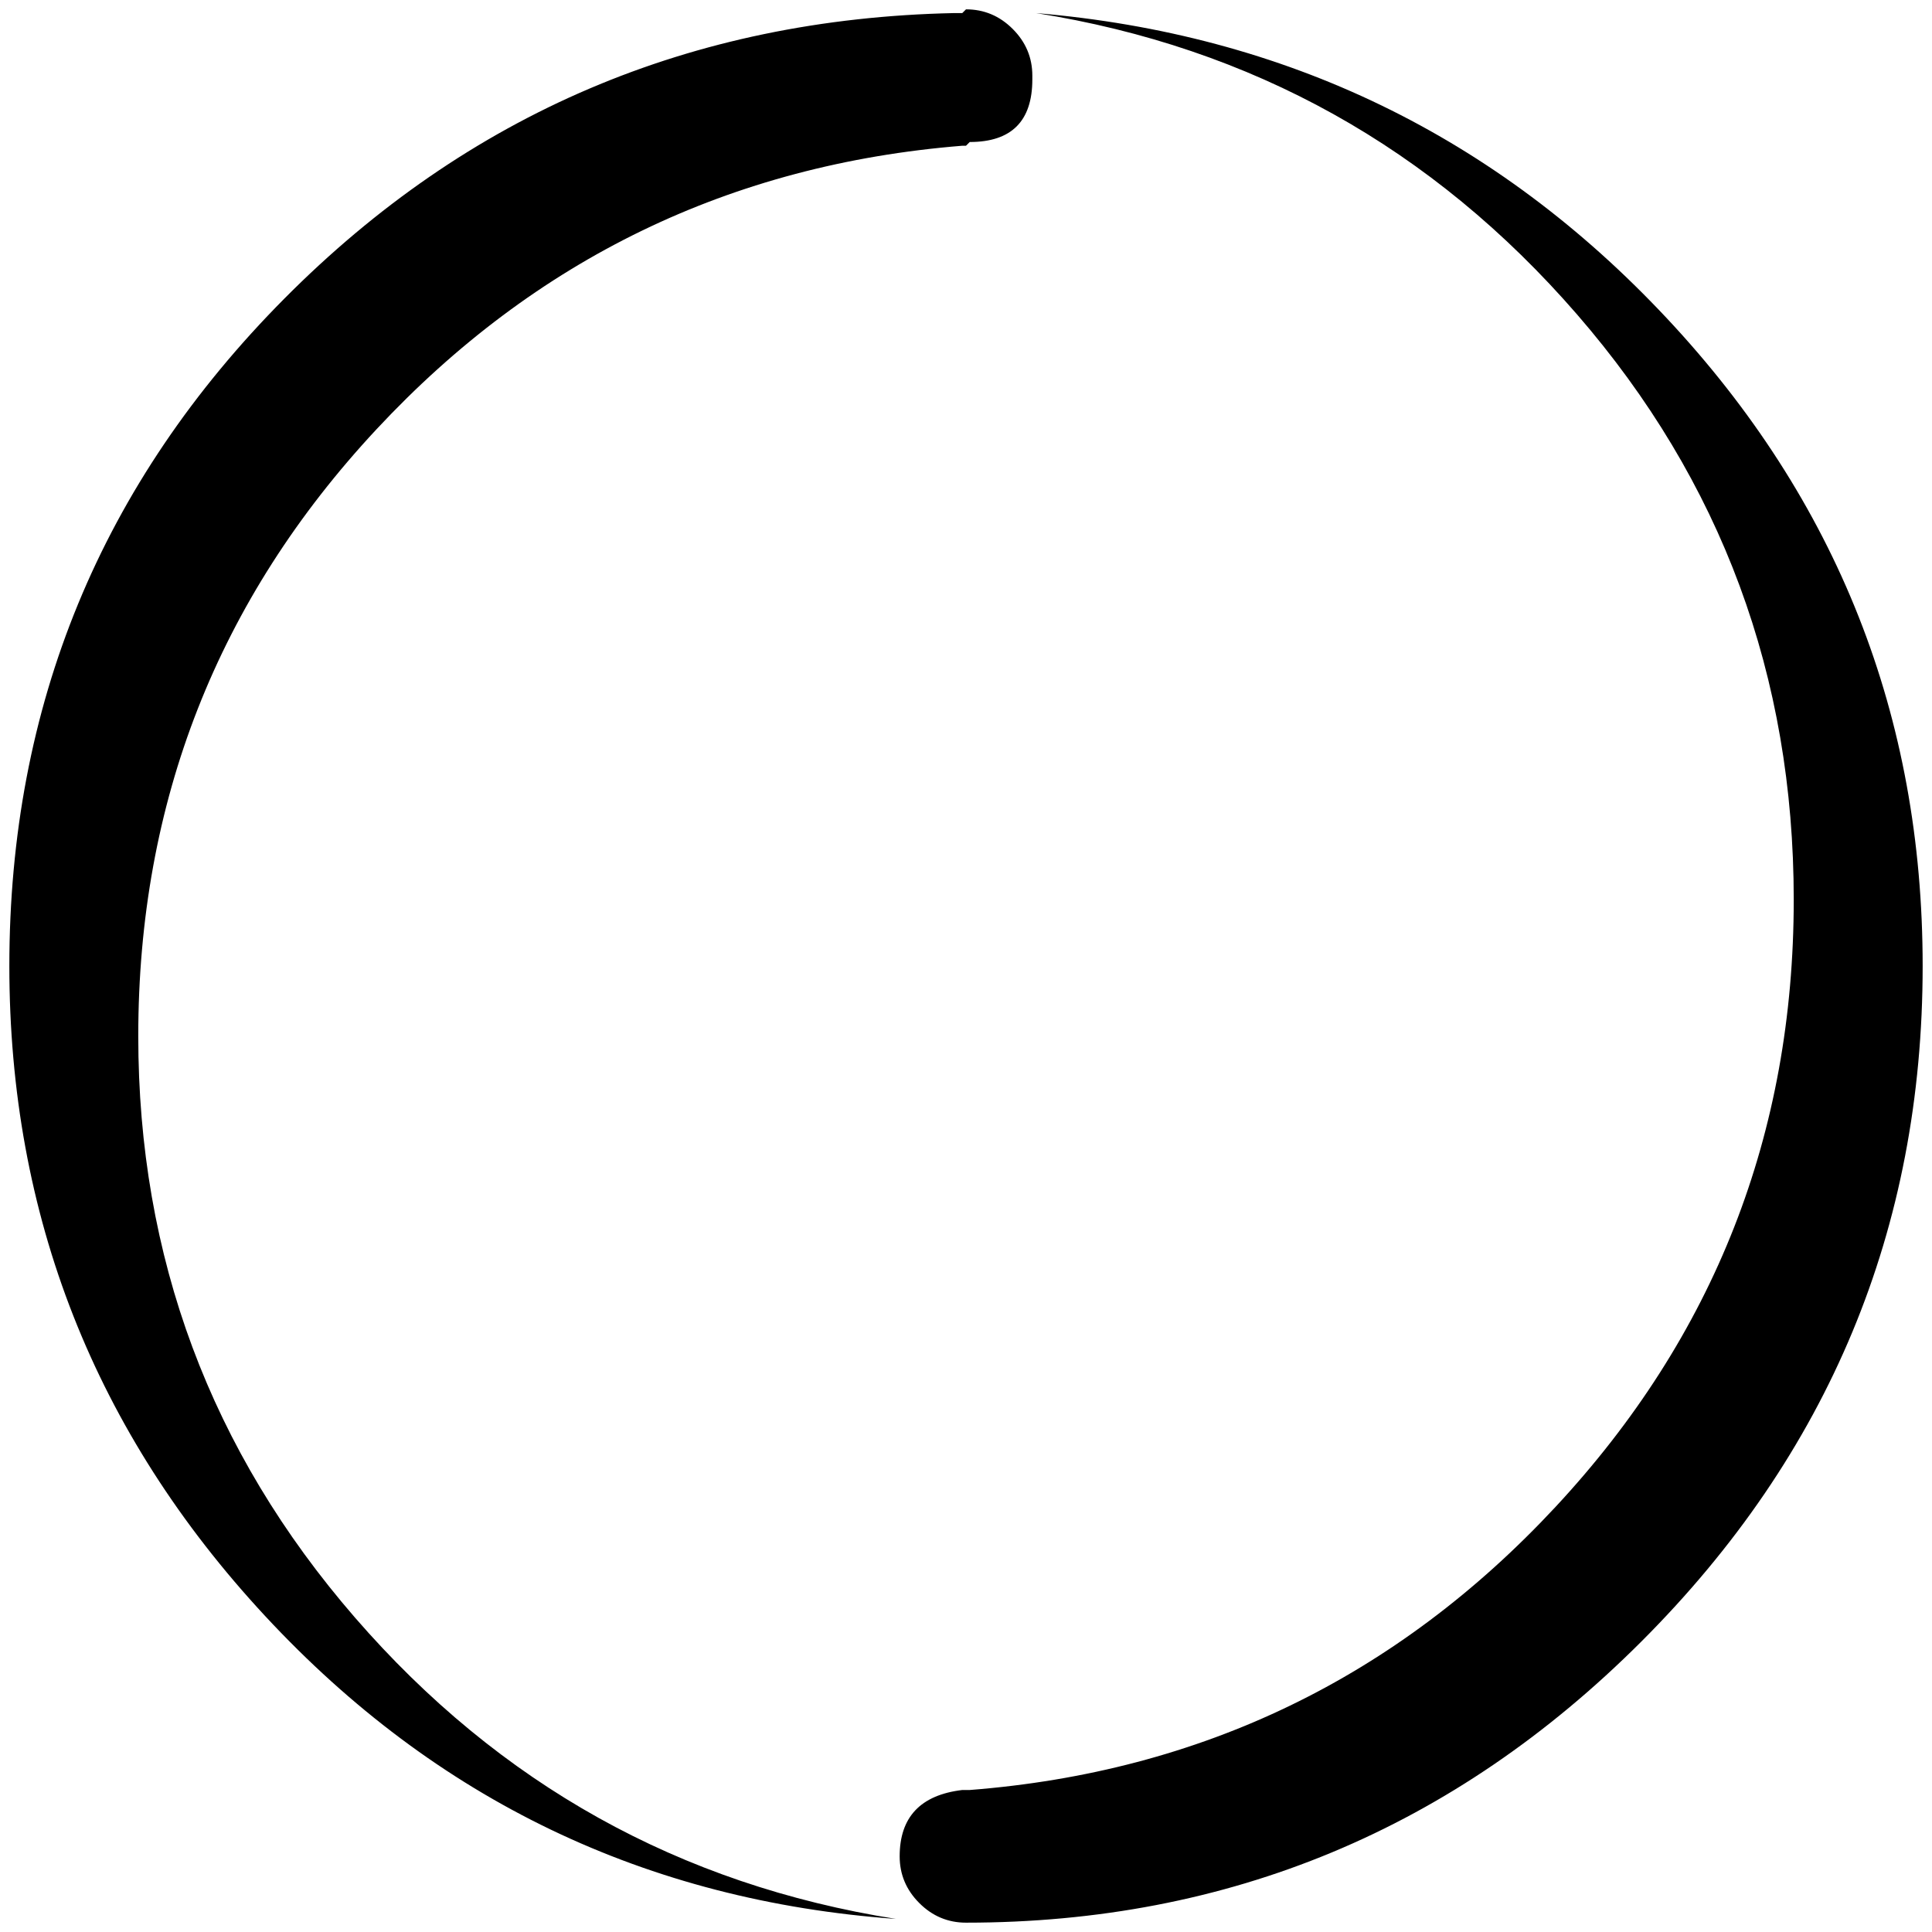 <?xml version="1.0" standalone="no"?>
<!DOCTYPE svg PUBLIC "-//W3C//DTD SVG 1.1//EN" "http://www.w3.org/Graphics/SVG/1.1/DTD/svg11.dtd" >
<svg xmlns="http://www.w3.org/2000/svg" xmlns:xlink="http://www.w3.org/1999/xlink" version="1.1" width="2048" height="2048" viewBox="-10 0 2068 2048">
   <path fill="currentColor"
d="M1099 4q347 55 579 322.5t232 626.5q0 376 -255 650t-627 303h-4h-4q-67 8 -67 71q0 29 21 50t50 21q422 0 723 -301t301 -723q0 -401 -274 -693.5t-675 -326.5zM138 1099q0 -376 255 -649.5t627 -303.5h4l4 -4q67 0 67 -67v-4q0 -29 -21 -50t-50 -21l-4 4h-9
q-422 9 -716.5 305.5t-294.5 714.5q0 401 274 696t675 324q-347 -55 -579 -322.5t-232 -622.5z" />
</svg>
